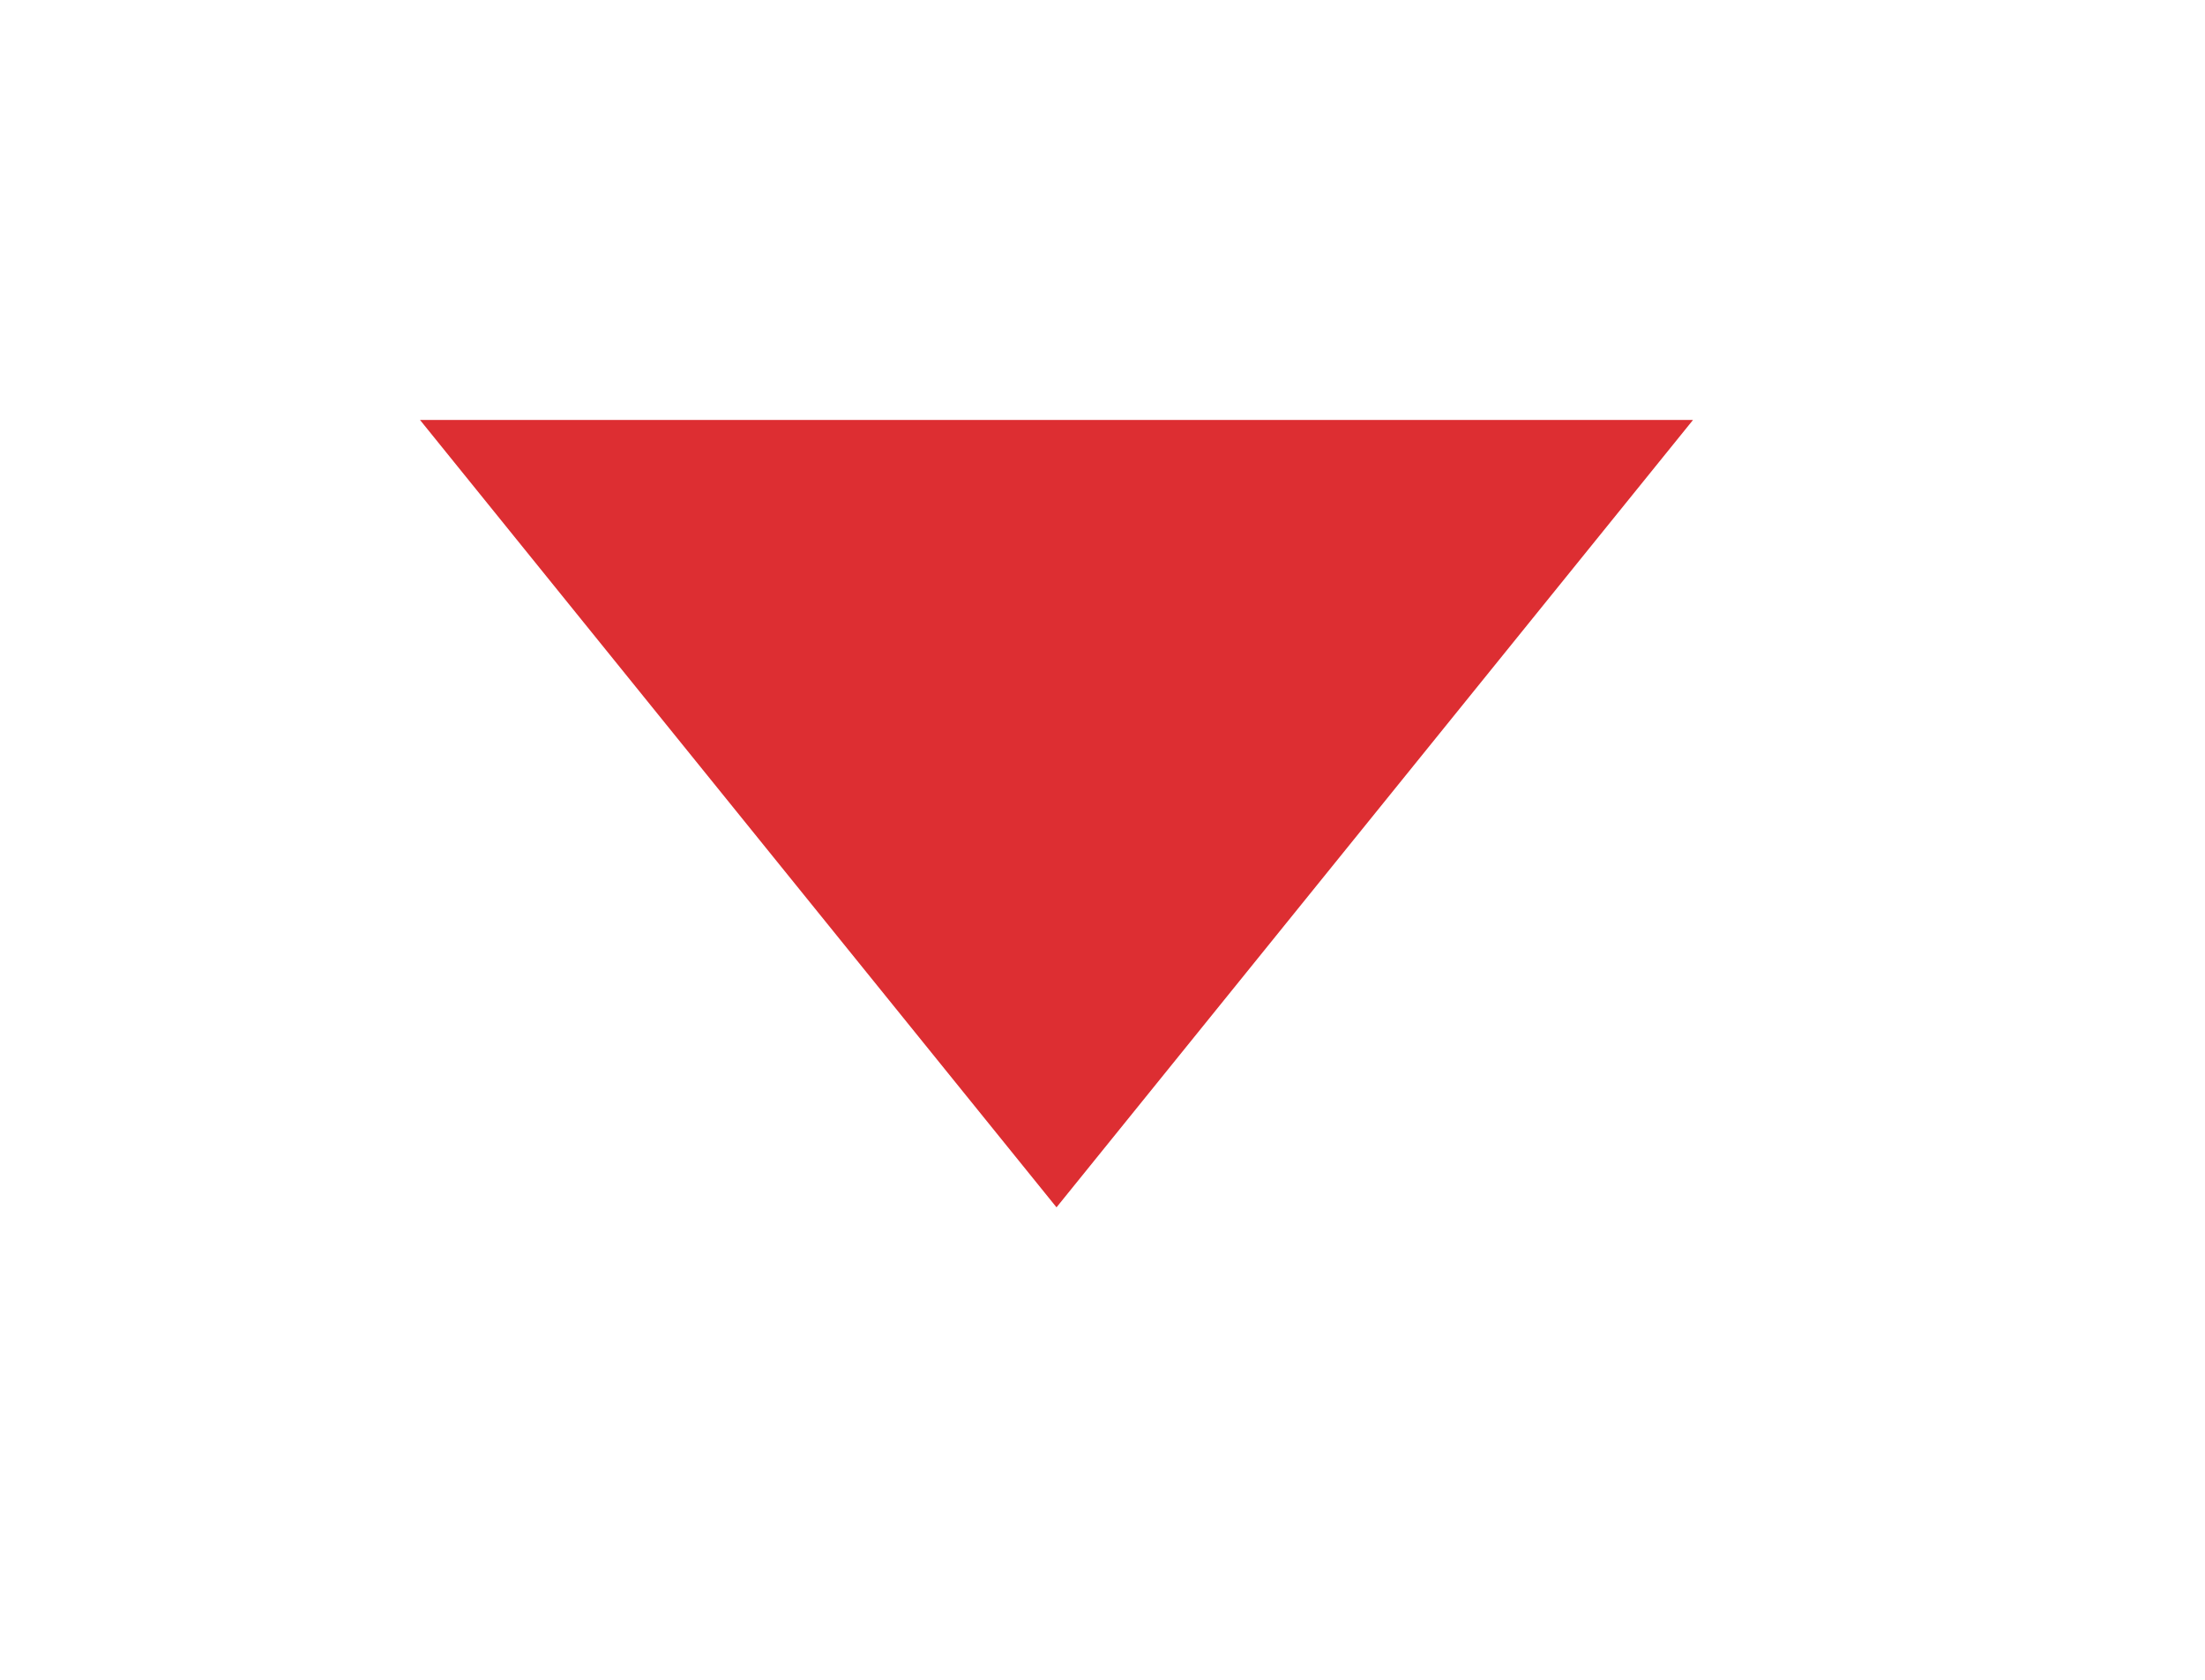 <svg width="21" height="16" viewBox="0 0 21 16" fill="none" xmlns="http://www.w3.org/2000/svg">
<g filter="url(#filter0_d_18_23)">
<path d="M10.062 7.5L16.124 0H4L10.062 7.5Z" fill="#DD2E32"/>
</g>
<defs>
<filter id="filter0_d_18_23" x="-3.05176e-05" y="0" width="20.124" height="15.5" filterUnits="userSpaceOnUse" color-interpolation-filters="sRGB">
<feFlood flood-opacity="0" result="BackgroundImageFix"/>
<feColorMatrix in="SourceAlpha" type="matrix" values="0 0 0 0 0 0 0 0 0 0 0 0 0 0 0 0 0 0 127 0" result="hardAlpha"/>
<feOffset dy="4"/>
<feGaussianBlur stdDeviation="2"/>
<feComposite in2="hardAlpha" operator="out"/>
<feColorMatrix type="matrix" values="0 0 0 0 0 0 0 0 0 0 0 0 0 0 0 0 0 0 0.25 0"/>
<feBlend mode="normal" in2="BackgroundImageFix" result="effect1_dropShadow_18_23"/>
<feBlend mode="normal" in="SourceGraphic" in2="effect1_dropShadow_18_23" result="shape"/>
</filter>
</defs>
</svg>
